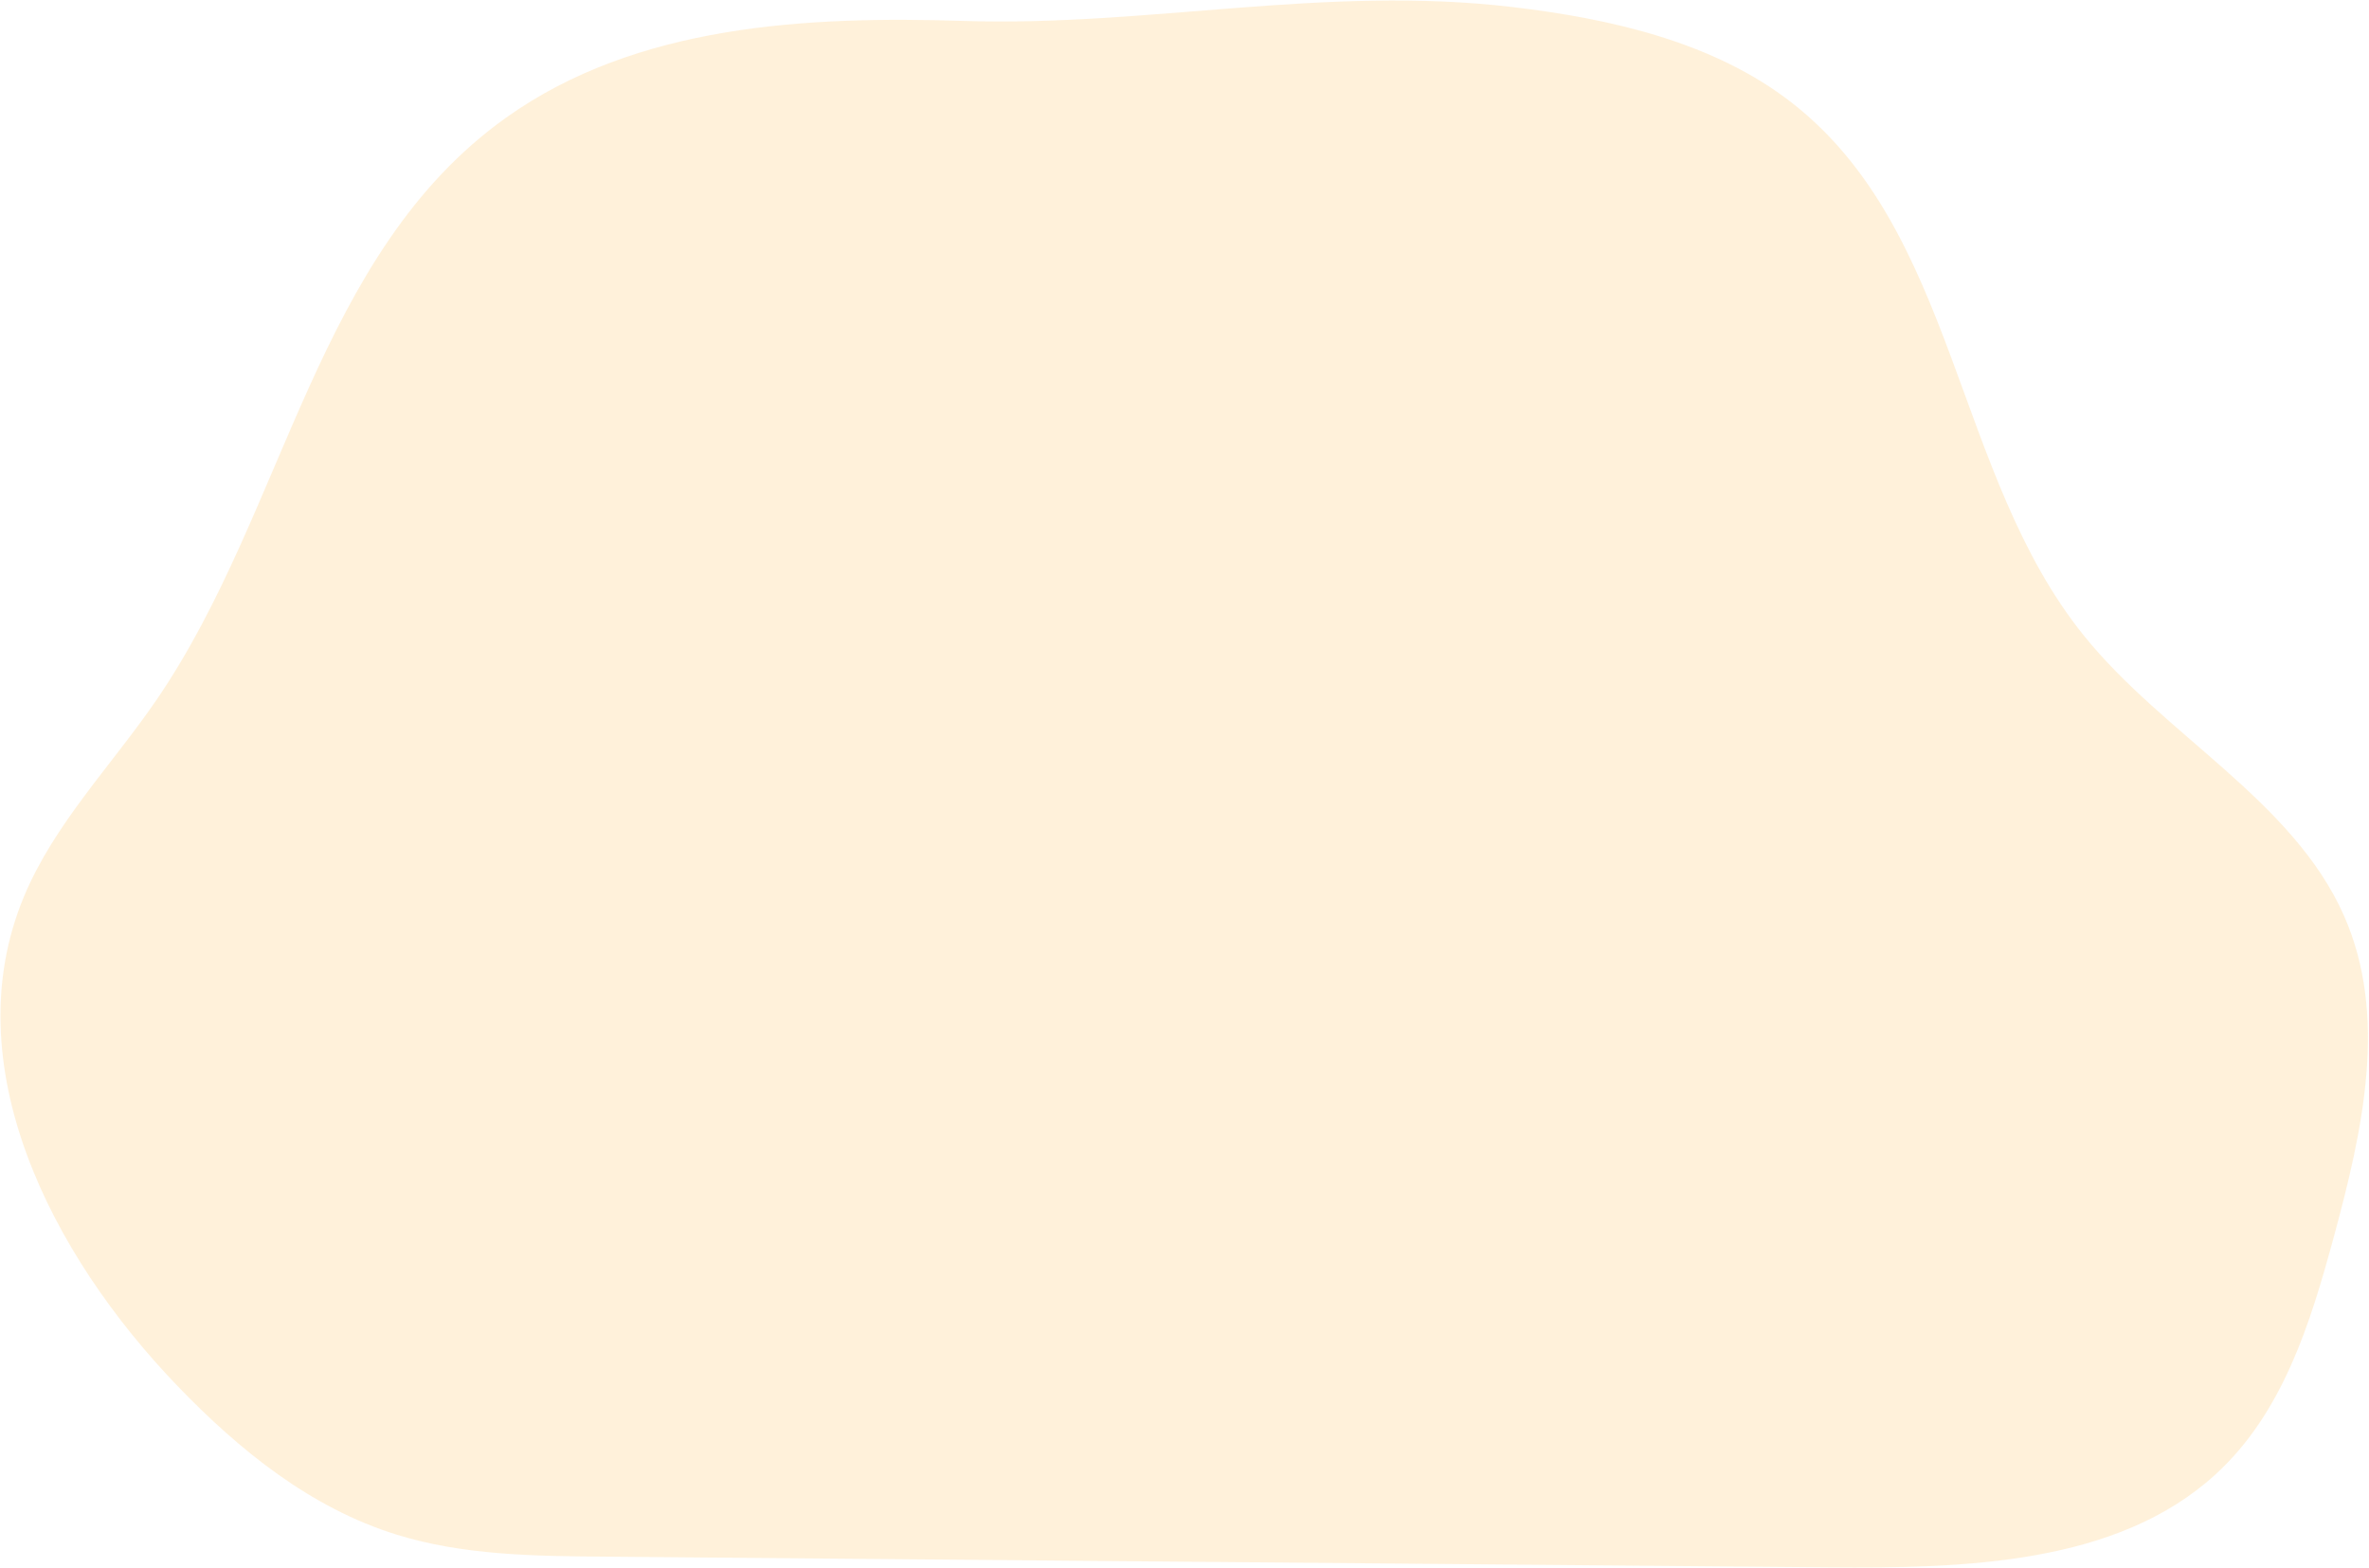 <svg width="1491" height="987" viewBox="0 0 1491 987" fill="none" xmlns="http://www.w3.org/2000/svg">
<path opacity="0.5" d="M318.635 73.984C198.697 159.388 180.111 320.881 98.881 440.02C70.604 481.476 34.067 518.578 15.004 564.568C-28.762 669.836 31.472 789.245 112.093 872.853C150.537 912.738 195.441 949.279 249.77 966.09C291.55 979.019 336.348 979.558 380.325 979.894L1150.79 986.628C1236.81 987.369 1332.39 984.698 1394.24 928.27C1436.87 889.418 1454.18 832.676 1468.88 778.516C1486.93 711.966 1503.3 639.692 1475.2 576.307C1443.12 503.787 1361.96 462.69 1311.55 400.112C1229.74 298.727 1231.62 145.382 1127.44 64.445C1078.8 26.669 1014.62 11.855 952.084 4.449C834.184 -9.535 722.507 16.861 606.725 13.18C507.756 10.037 400.739 15.514 318.635 73.984Z" fill="#FFE4B7"/>
</svg>
